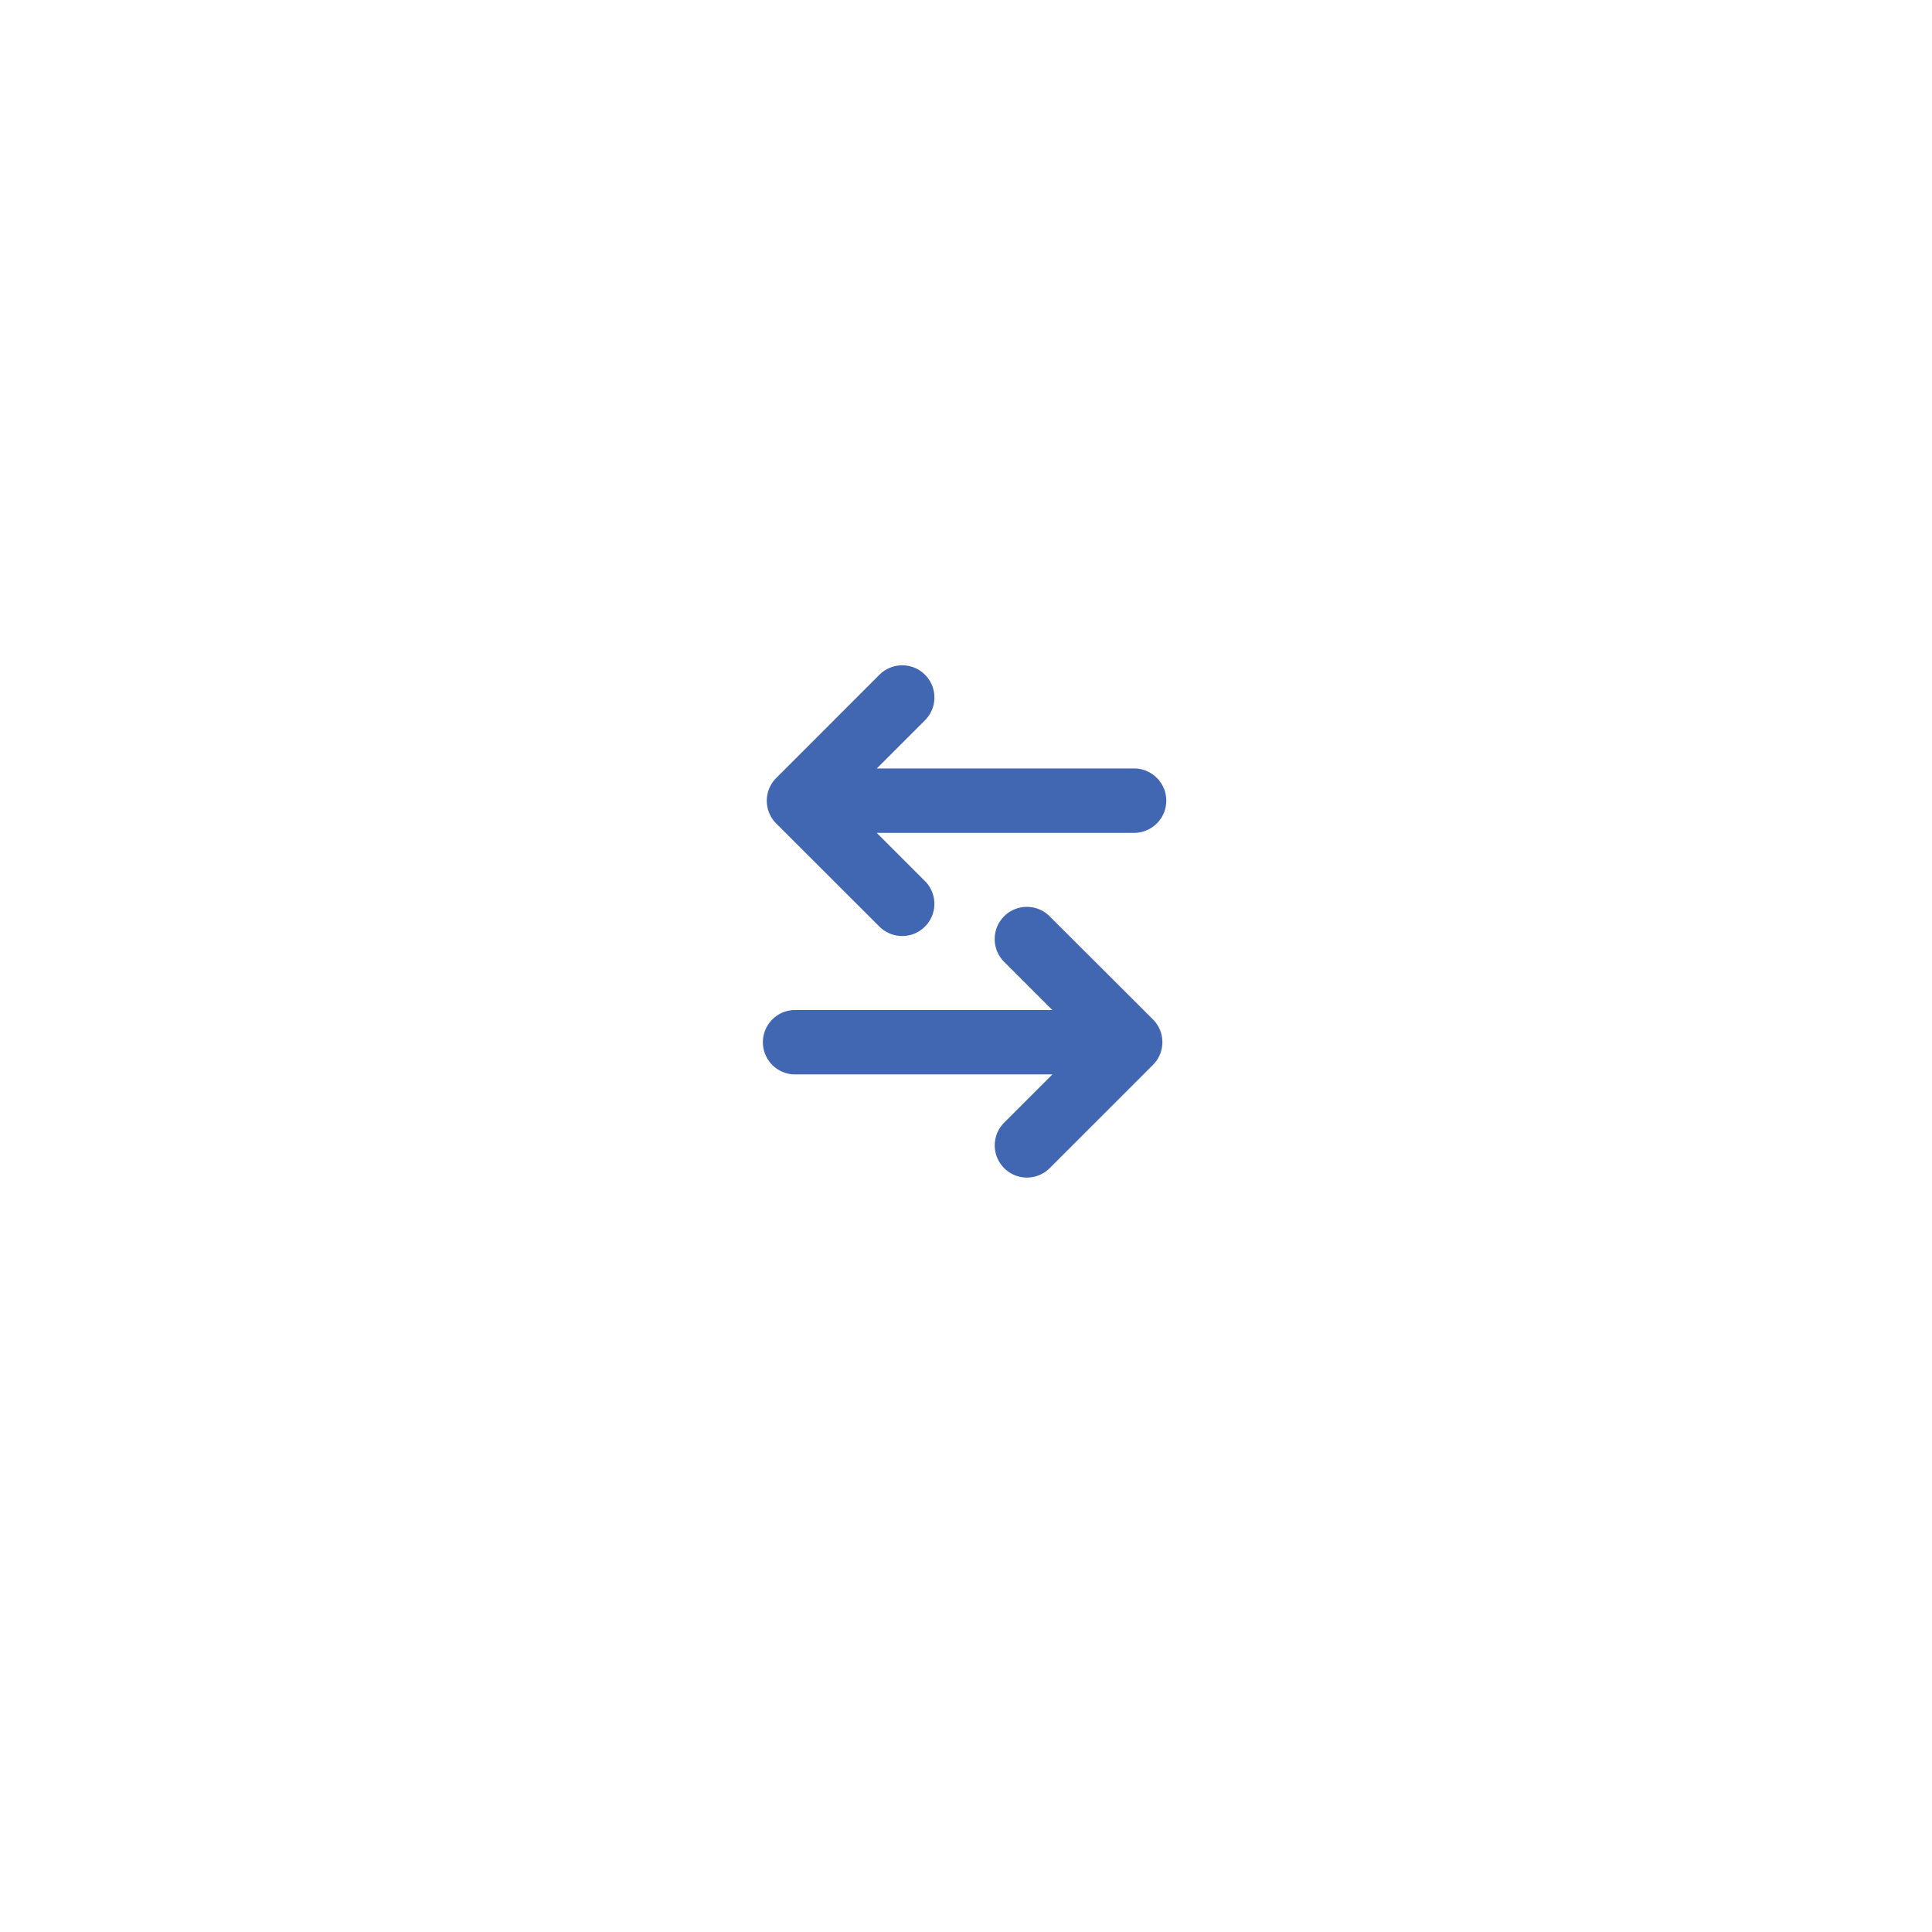 <svg xmlns="http://www.w3.org/2000/svg" xmlns:xlink="http://www.w3.org/1999/xlink" width="132.242" height="132.242" viewBox="0 0 132.242 132.242"><defs><style>.a{fill:#fff;}.b{fill:#4267B2;}.c{filter:url(#a);}</style><filter id="a" x="0" y="0" width="132.242" height="132.242" filterUnits="userSpaceOnUse"><feOffset dy="3" input="SourceAlpha"/><feGaussianBlur stdDeviation="11" result="b"/><feFlood flood-opacity="0.071"/><feComposite operator="in" in2="b"/><feComposite in="SourceGraphic"/></filter></defs><g transform="translate(-585.288 -403)"><g class="c" transform="matrix(1, 0, 0, 1, 585.29, 403)"><circle class="a" cx="33.121" cy="33.121" r="33.121" transform="translate(33 30)"/></g><g transform="translate(637.506 448.539)"><path class="b" d="M226.064,265.178a2.2,2.2,0,1,0-3.116,3.116l3.3,3.3H208.64a2.2,2.2,0,1,0,0,4.407h17.612l-3.3,3.3a2.2,2.2,0,1,0,3.116,3.116l7.066-7.066a2.2,2.2,0,0,0,0-3.116Z" transform="translate(-206.436 -247.998)"/><path class="b" d="M224.146,185.017a2.2,2.2,0,0,1,3.116,3.116l-3.3,3.3h17.612a2.2,2.2,0,0,1,0,4.407H223.959l3.3,3.3a2.2,2.2,0,1,1-3.116,3.116L217.08,195.2a2.2,2.2,0,0,1,0-3.116Z" transform="translate(-216.166 -184.371)"/></g></g></svg>